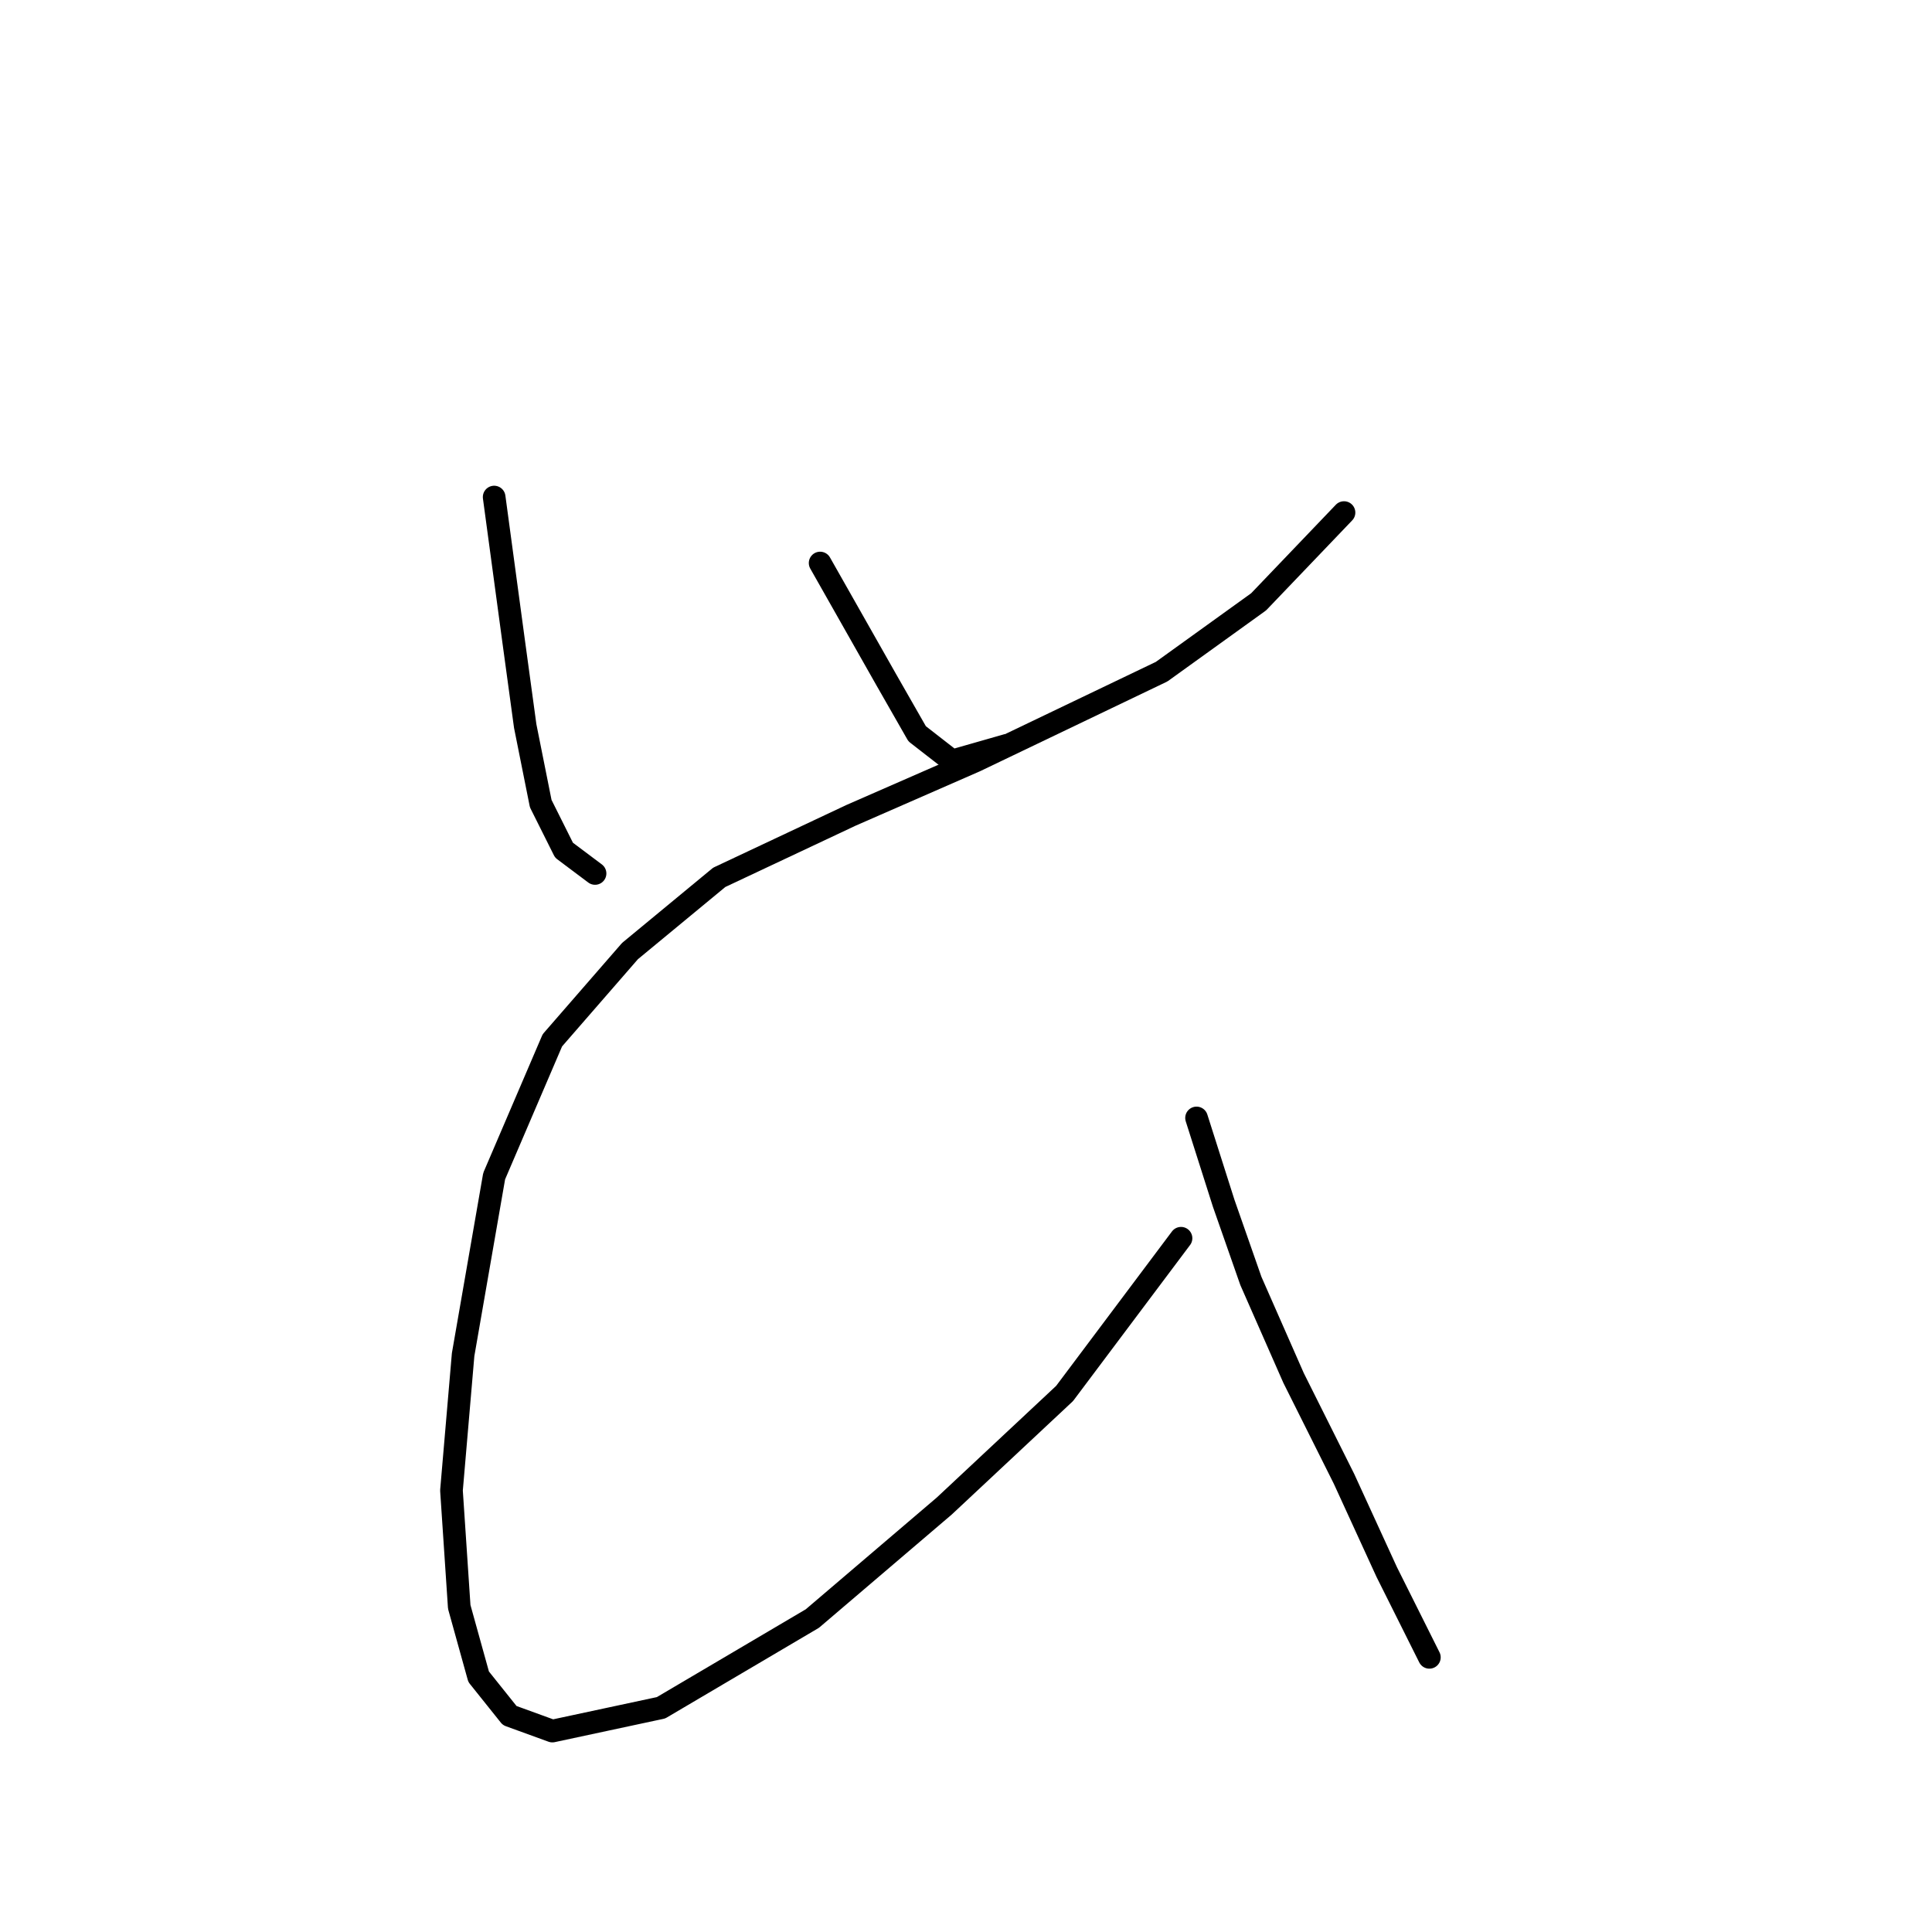 <?xml version="1.0" standalone="no"?>
    <svg width="256" height="256" xmlns="http://www.w3.org/2000/svg" version="1.1">
    <polyline stroke="black" stroke-width="3" stroke-linecap="round" fill="transparent" stroke-linejoin="round" points="65.478 65.862 68.049 84.887 69.592 96.199 71.649 106.483 74.734 112.654 78.847 115.739 78.847 115.739 " />
        <polyline stroke="black" stroke-width="3" stroke-linecap="round" fill="transparent" stroke-linejoin="round" points="108.671 74.603 117.412 90.029 121.526 97.228 126.154 100.827 133.352 98.77 133.352 98.77 " />
        <polyline stroke="black" stroke-width="3" stroke-linecap="round" fill="transparent" stroke-linejoin="round" points="178.088 67.918 166.775 79.745 153.92 89.001 129.239 100.827 112.784 108.026 95.302 116.253 83.475 126.023 73.191 137.849 65.478 155.846 61.365 179.499 59.822 197.496 60.851 212.922 63.422 222.178 67.535 227.32 73.191 229.376 87.589 226.291 107.643 214.465 125.125 199.553 141.065 184.641 156.491 164.073 156.491 164.073 " />
        <polyline stroke="black" stroke-width="3" stroke-linecap="round" fill="transparent" stroke-linejoin="round" points="158.548 148.133 162.147 159.446 165.747 169.729 171.403 182.584 178.088 195.954 183.744 208.294 189.4 219.607 189.4 219.607 " />
        </svg>